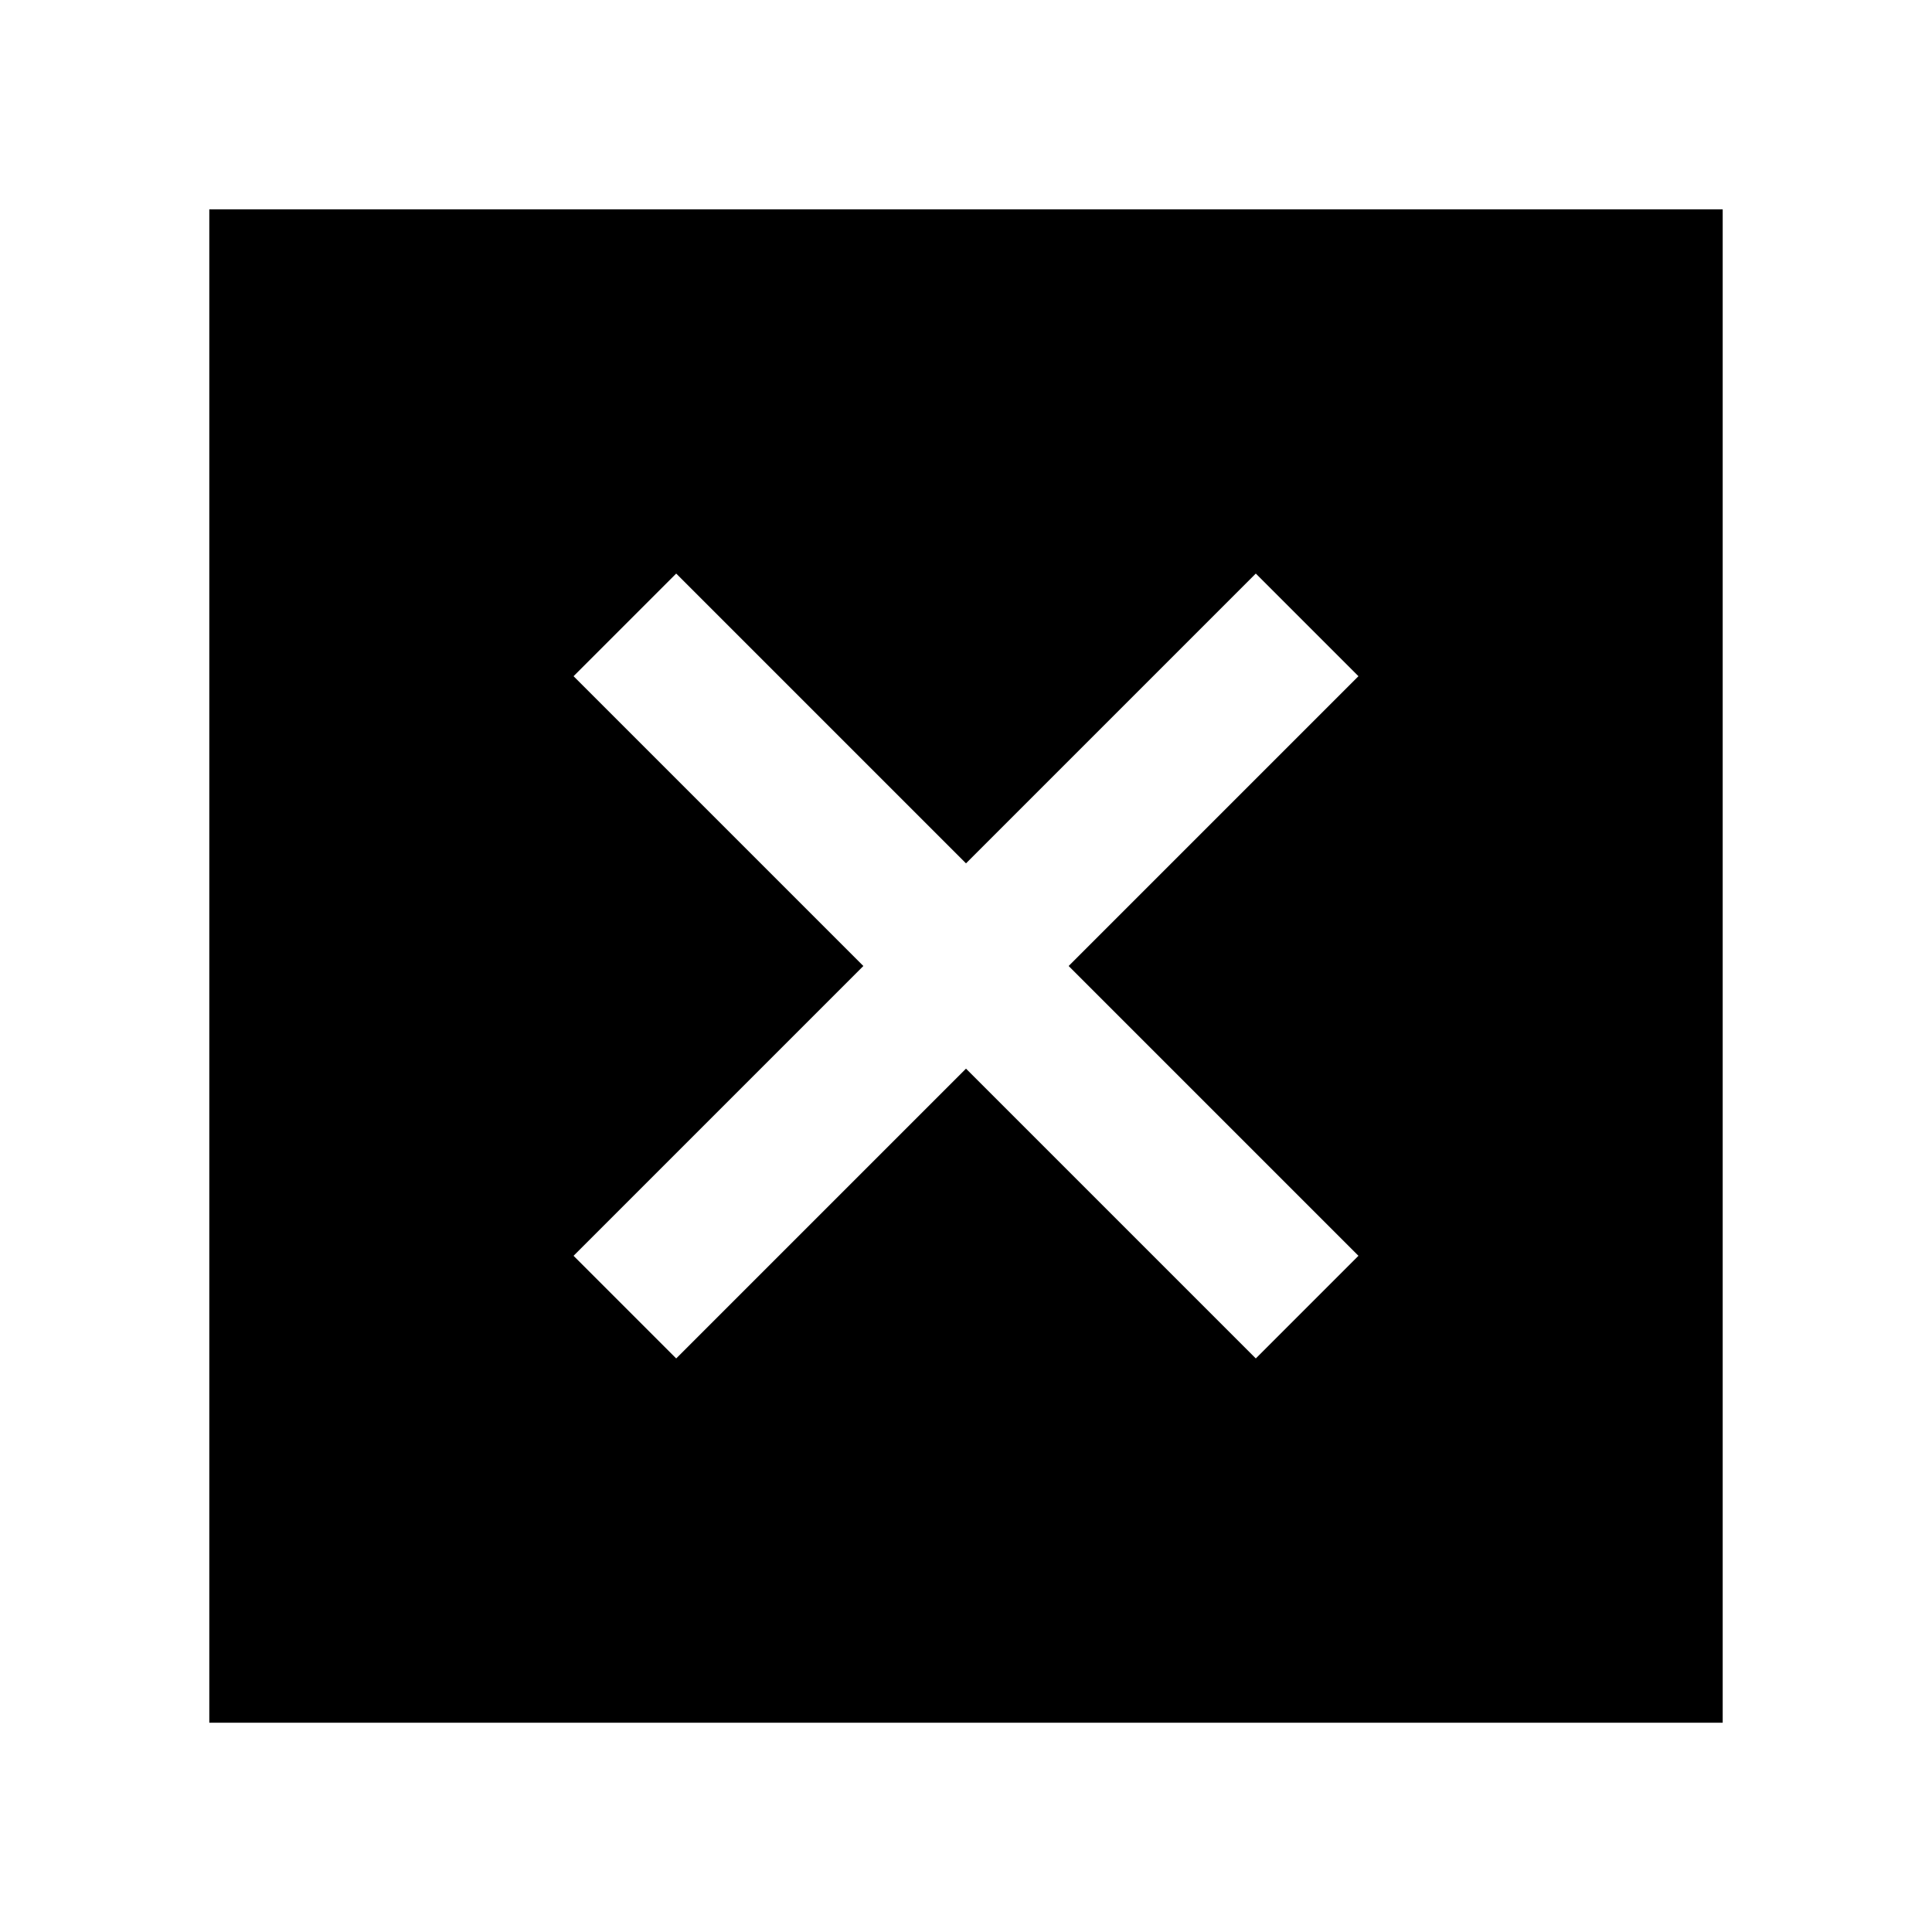 <svg xmlns="http://www.w3.org/2000/svg" height="48" viewBox="0 -960 960 960" width="48"><path d="M104-104v-752h752v752H104Zm232-181 144-144 144 144 51-51-144-144 144-144-51-51-144 144-144-144-51 51 144 144-144 144 51 51Z"/></svg>